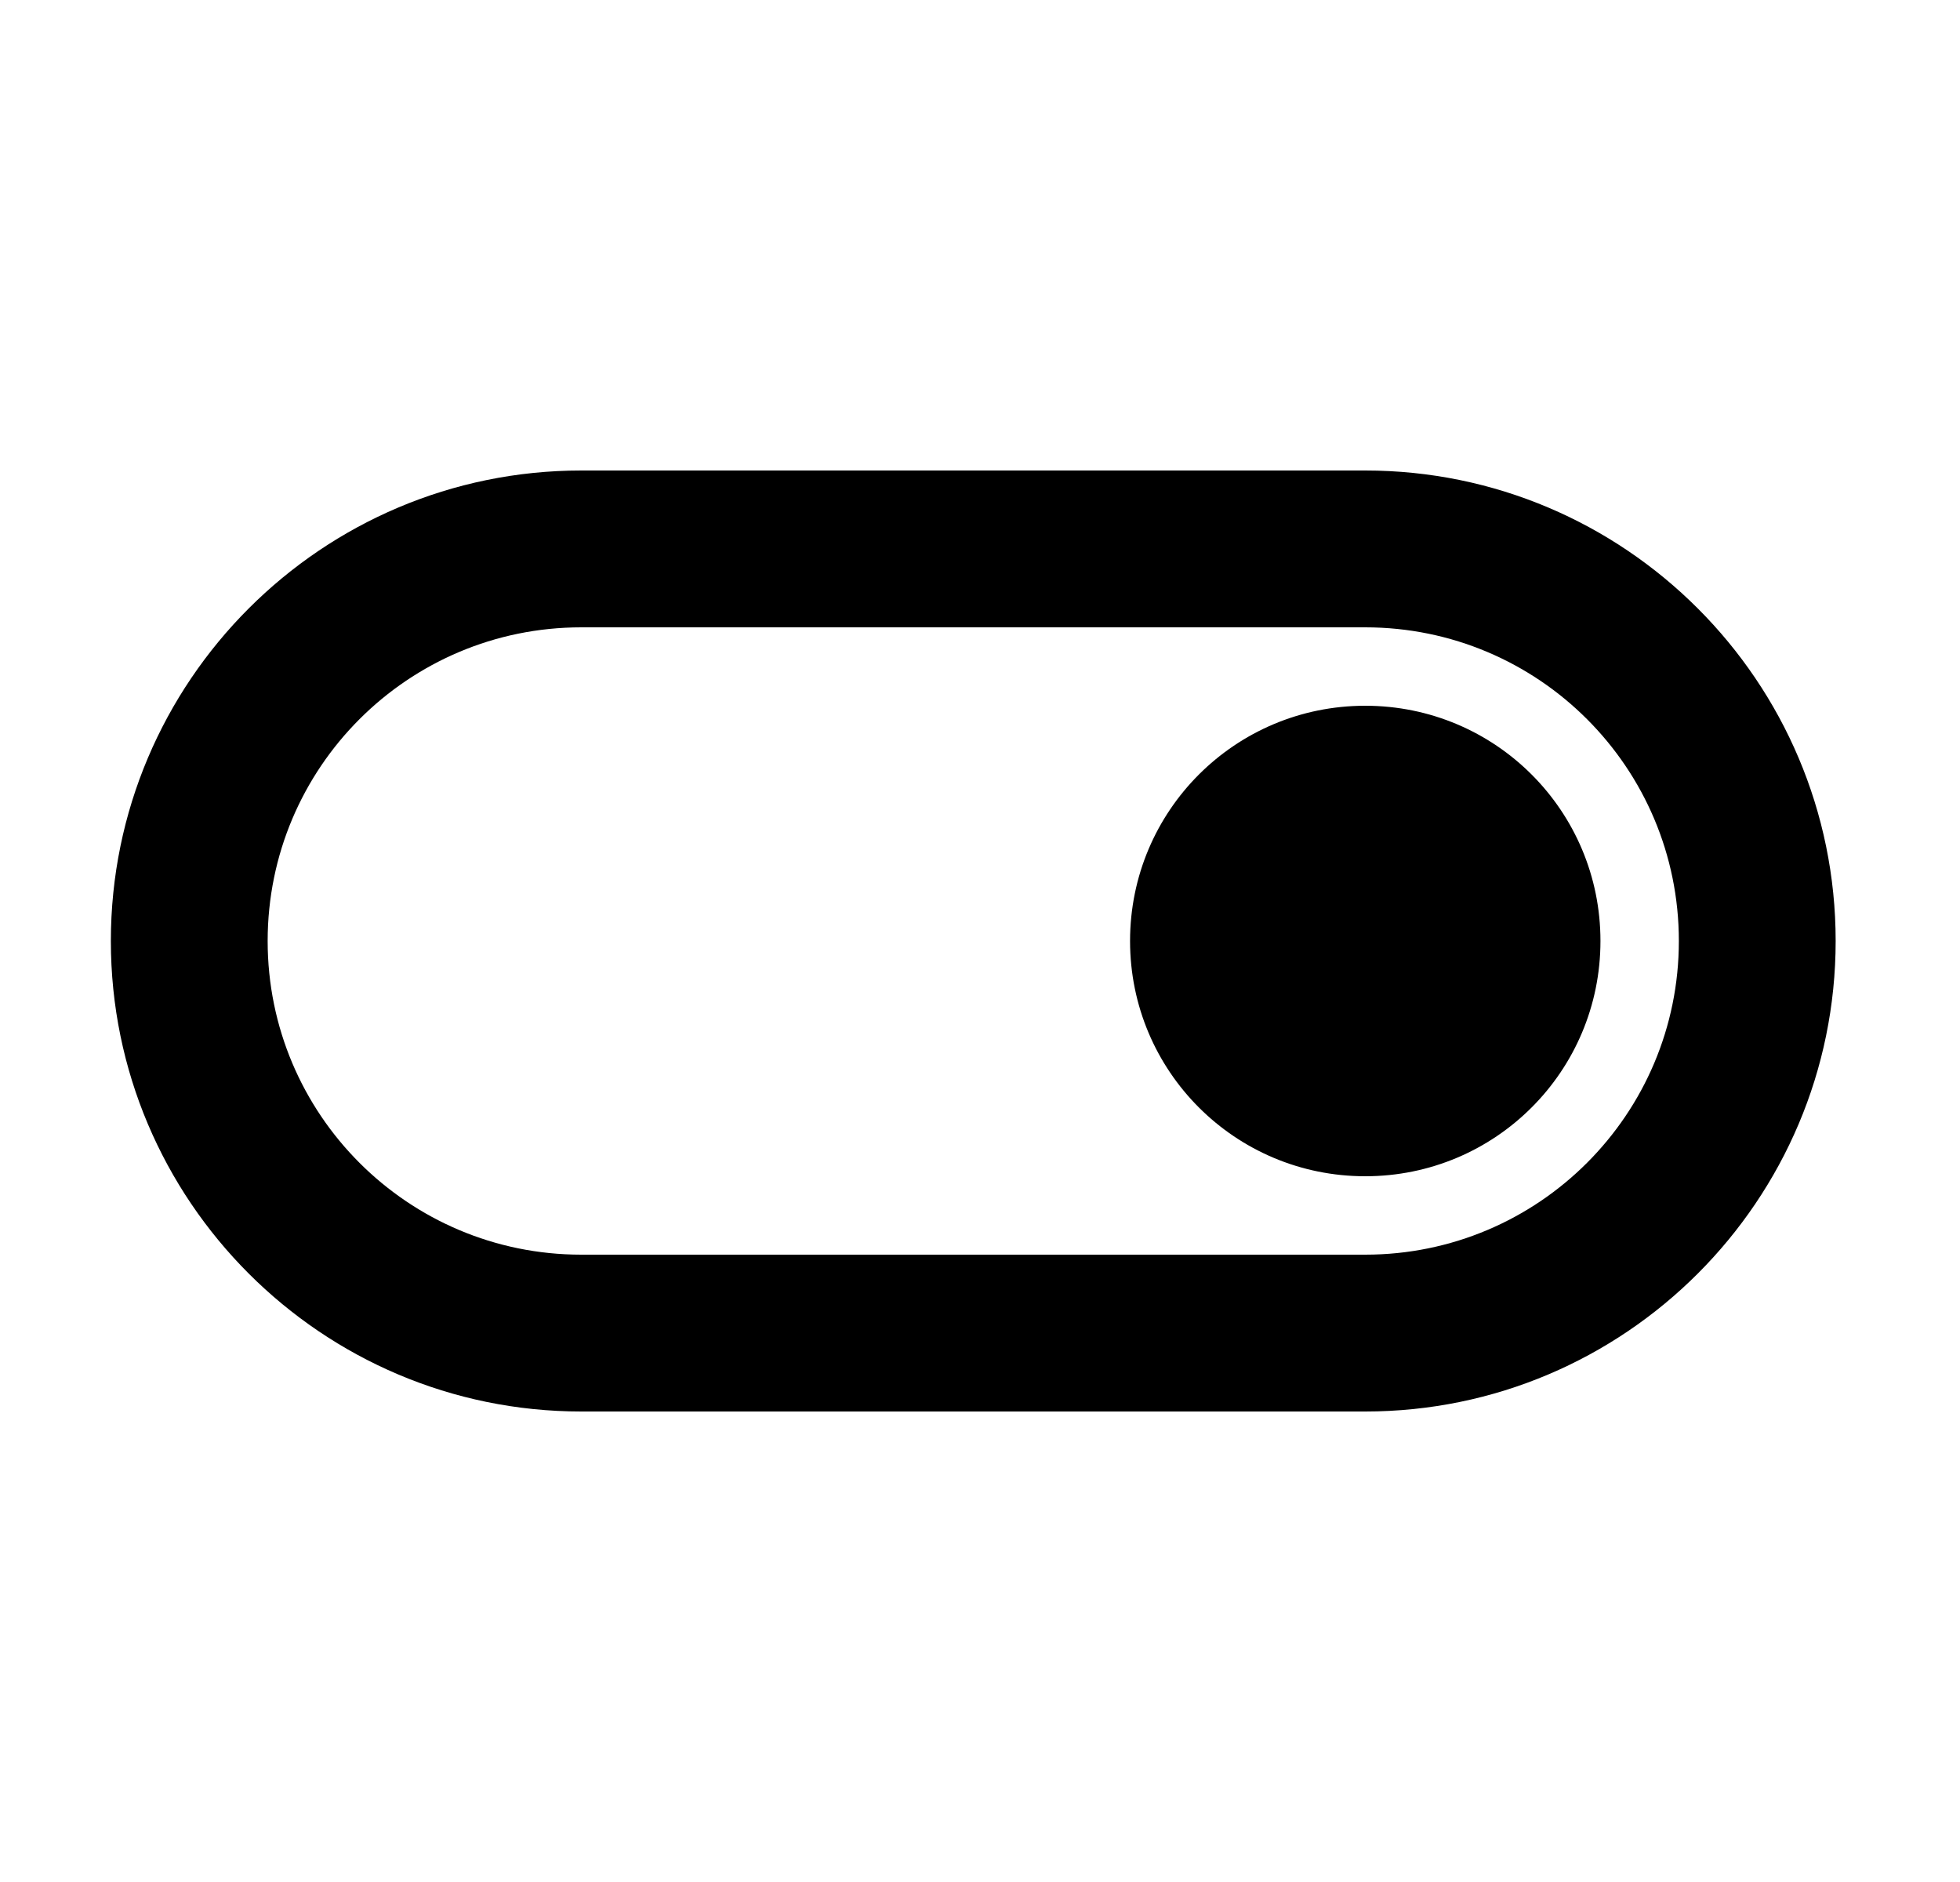 <svg width="25" height="24" viewBox="0 0 25 24" fill="none" xmlns="http://www.w3.org/2000/svg">
<g id="921">
<path id="Vector" d="M17.414 6H7.414C4.104 6 1.414 8.69 1.414 12C1.414 15.31 4.104 18 7.414 18H17.414C20.724 18 23.414 15.31 23.414 12C23.414 8.69 20.724 6 17.414 6ZM17.414 16H7.414C5.204 16 3.414 14.21 3.414 12C3.414 9.79 5.204 8 7.414 8H17.414C19.624 8 21.414 9.79 21.414 12C21.414 14.21 19.624 16 17.414 16ZM17.414 9C15.754 9 14.414 10.34 14.414 12C14.414 13.66 15.754 15 17.414 15C19.074 15 20.414 13.66 20.414 12C20.414 10.34 19.074 9 17.414 9Z" fill="black"/>
</g>
</svg>
